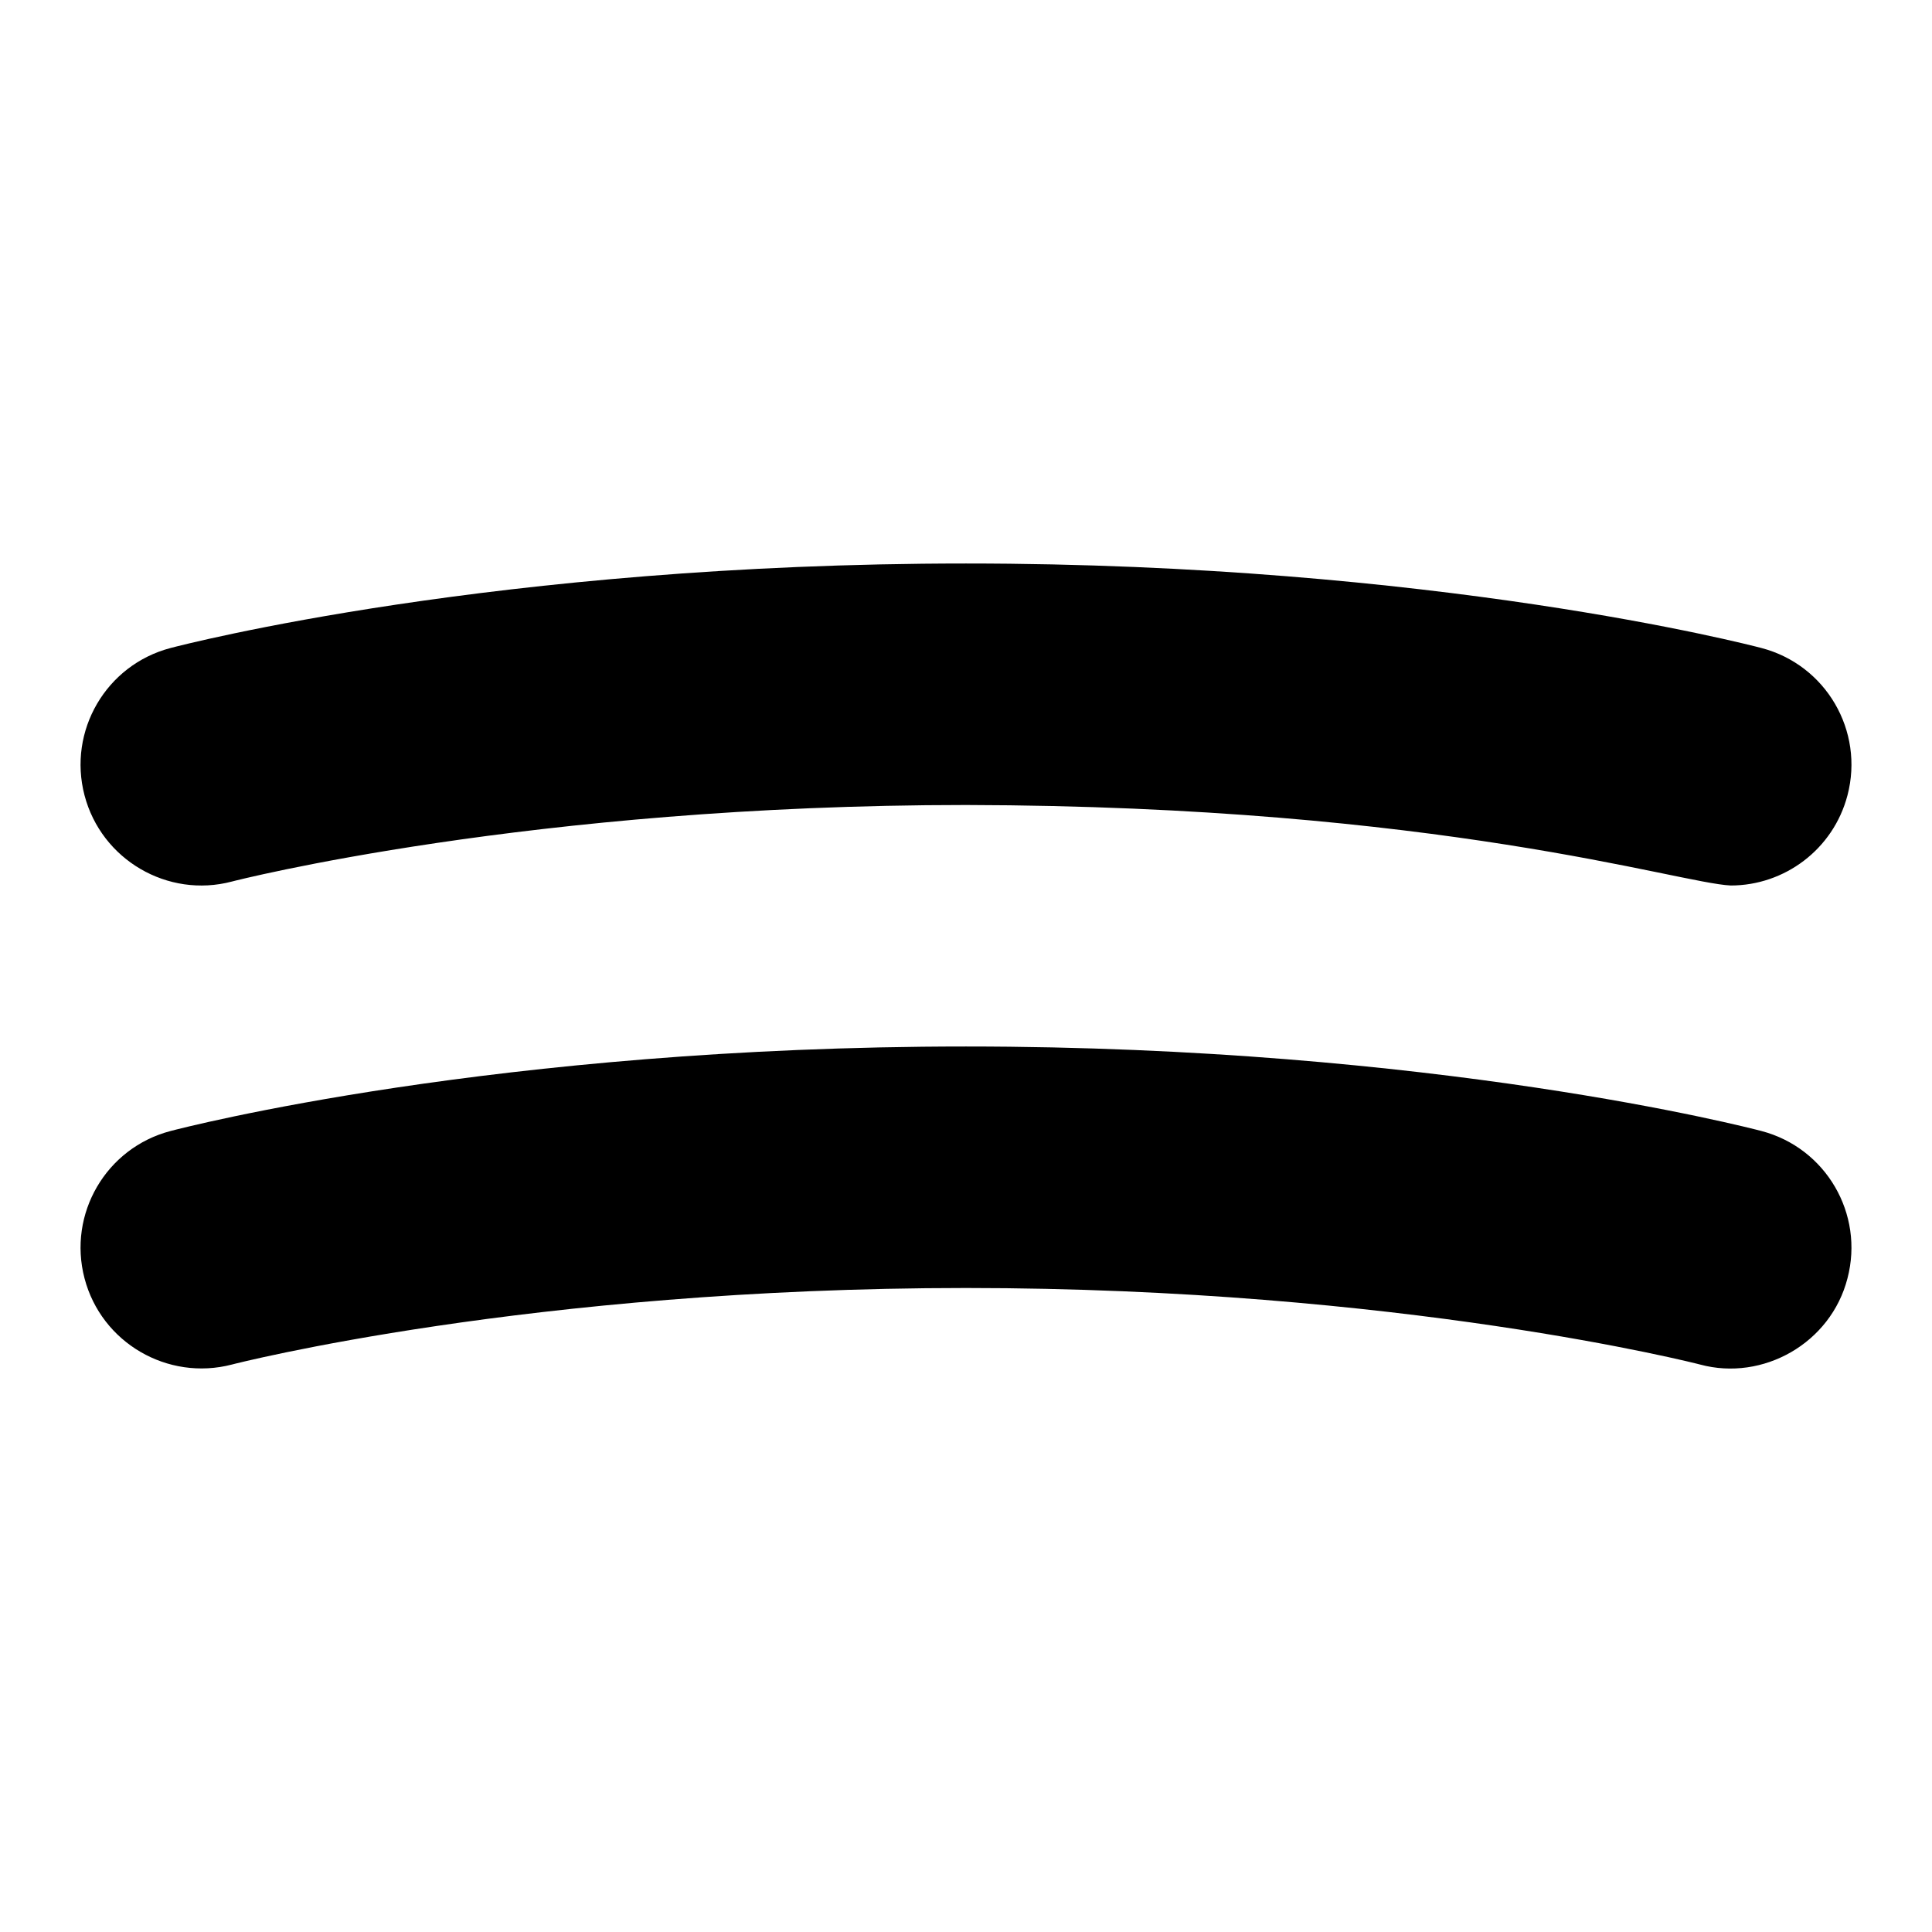 <svg id="Layer_1" viewBox="0 0 24 24" xmlns="http://www.w3.org/2000/svg" data-name="Layer 1"><path d="m21.5 11c-.66-.031-3.602-.988-9.5-1-5.411 0-9.083.941-9.12.951-.796.21-1.62-.27-1.83-1.071s.268-1.62 1.068-1.83c.163-.043 4.055-1.05 9.882-1.05s9.719 1.007 9.882 1.05c.801.21 1.278 1.029 1.068 1.83-.177.674-.785 1.12-1.45 1.12zm1.45 4.88c.21-.801-.268-1.62-1.068-1.83-.163-.043-4.055-1.05-9.882-1.05s-9.719 1.007-9.882 1.05c-.801.21-1.278 1.029-1.068 1.83.21.802 1.034 1.278 1.83 1.071.037-.01 3.709-.951 9.12-.951s9.083.941 9.12.951c.779.21 1.623-.264 1.83-1.071z"/></svg>